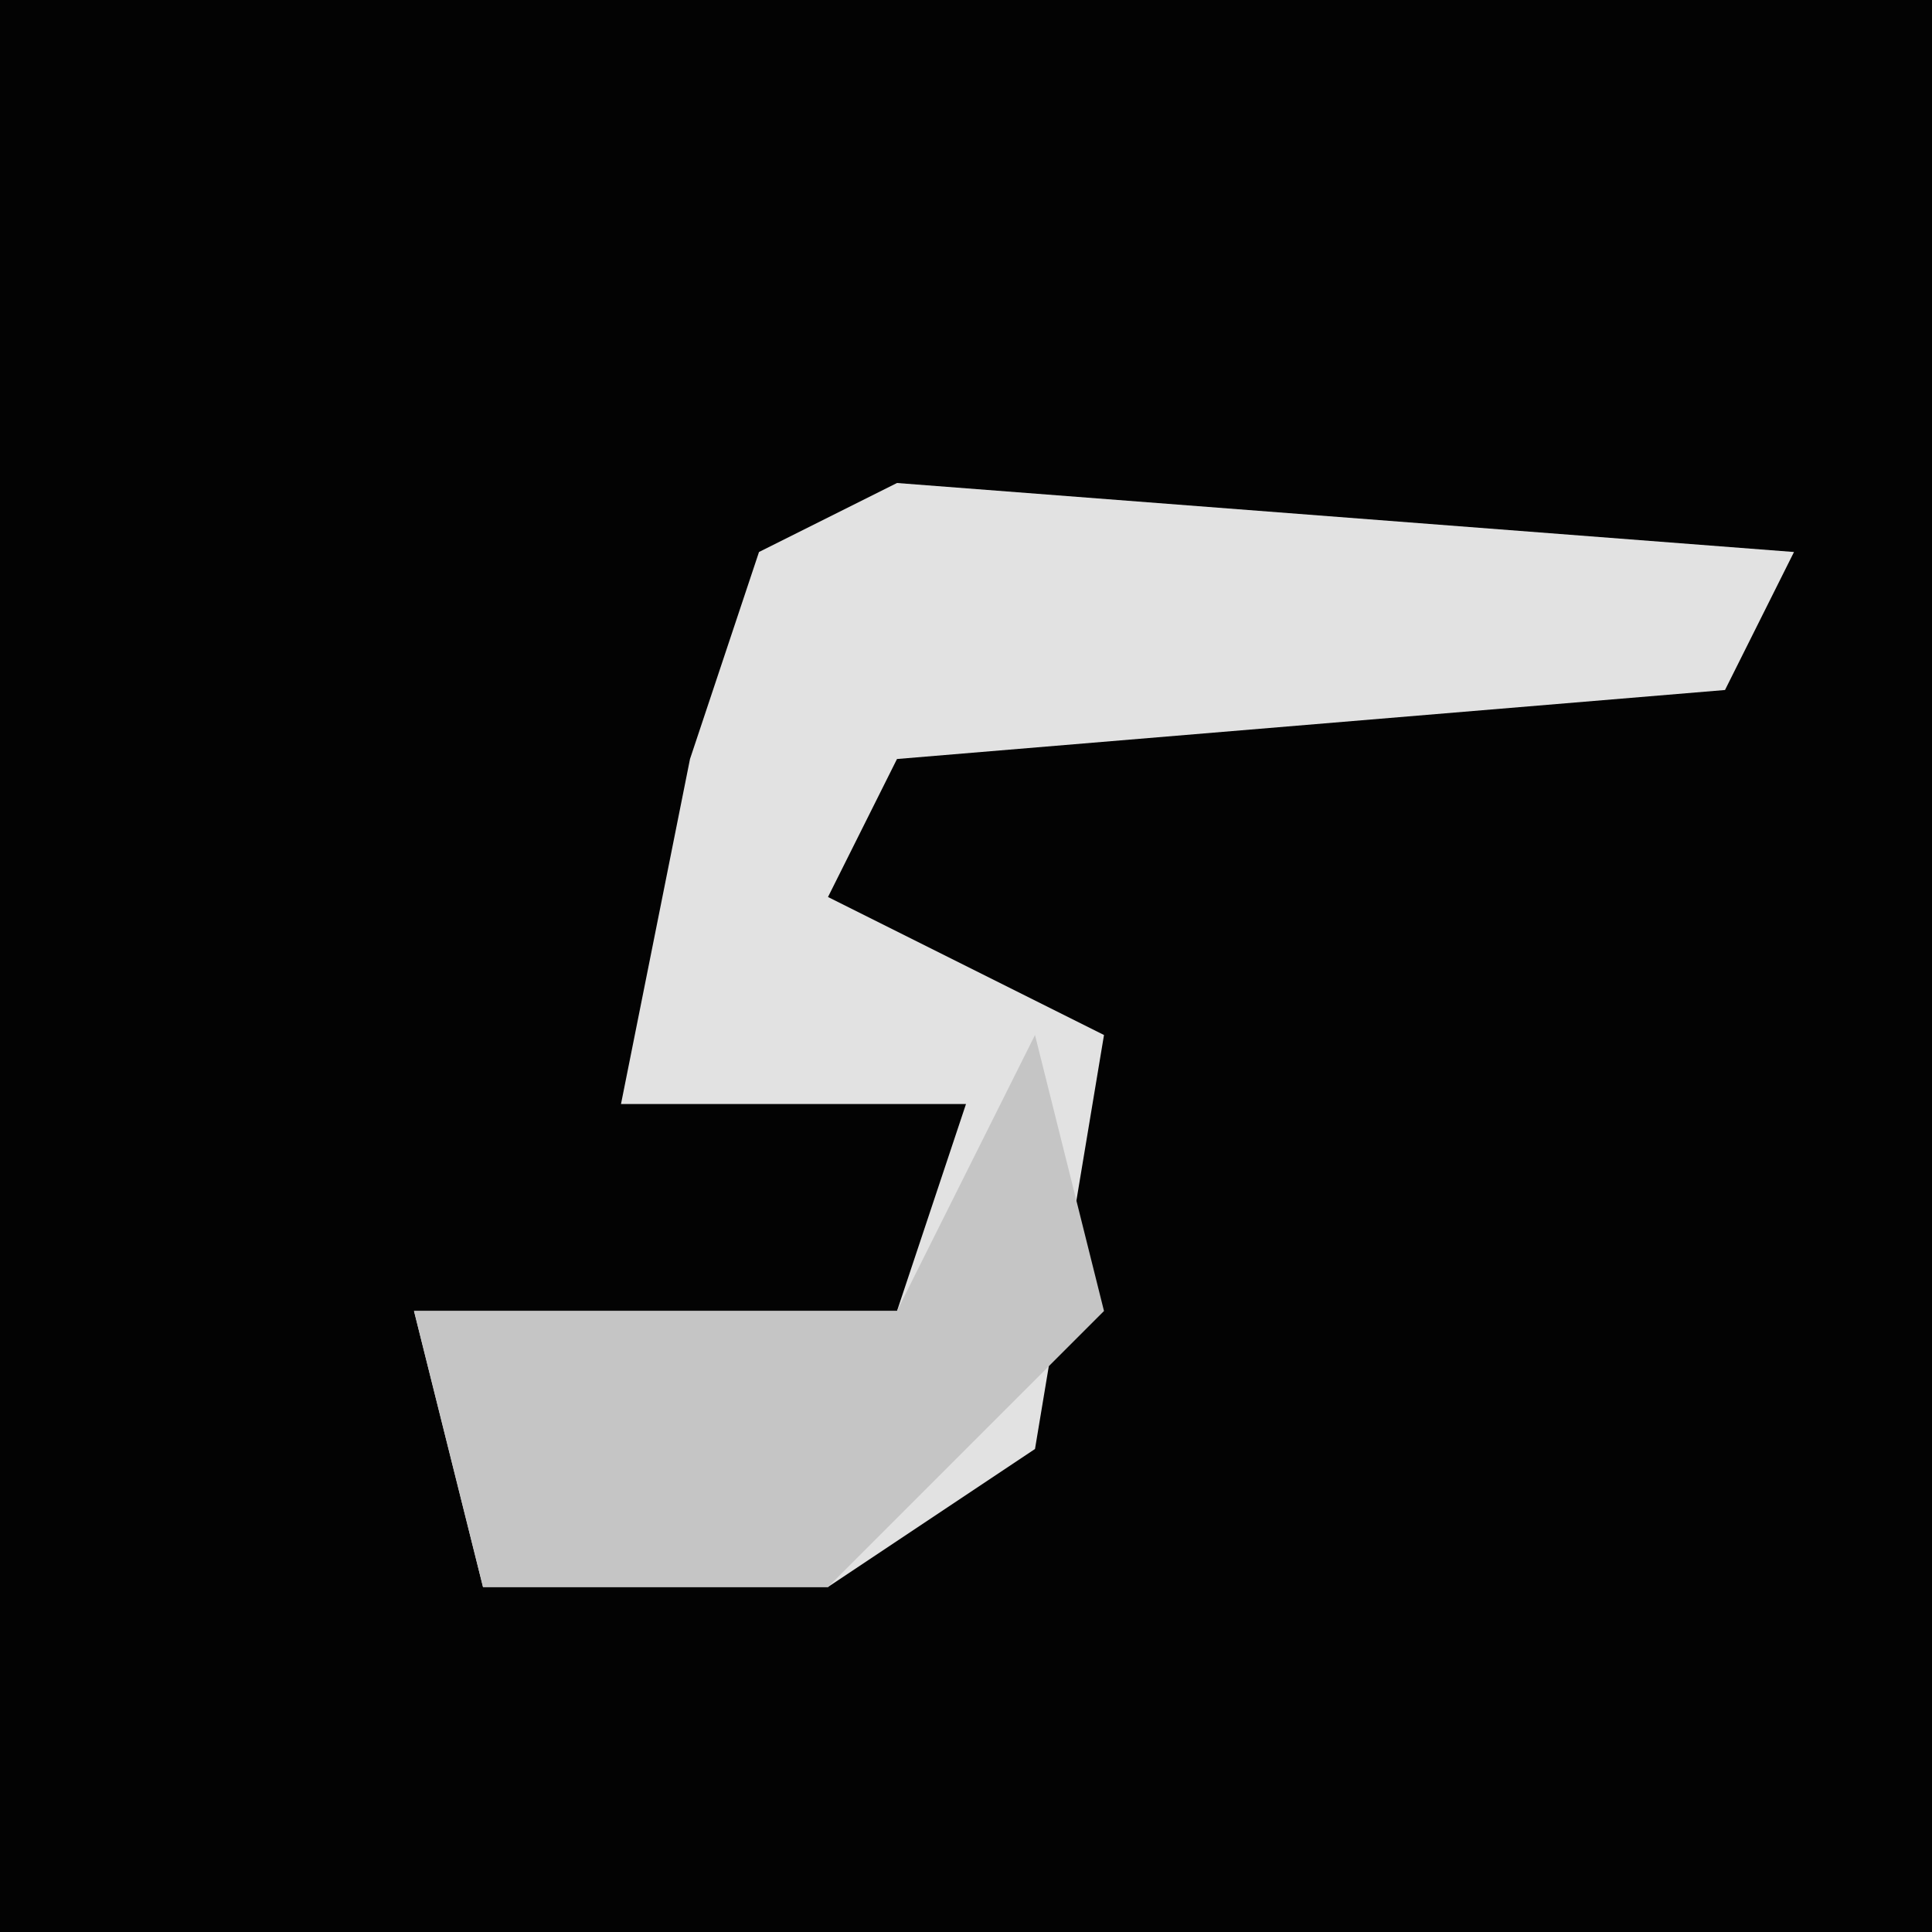 <?xml version="1.0" encoding="UTF-8"?>
<svg version="1.1" xmlns="http://www.w3.org/2000/svg" width="28" height="28">
<path d="M0,0 L28,0 L28,28 L0,28 Z " fill="#030303" transform="translate(0,0)"/>
<path d="M0,0 L13,1 L12,3 L0,4 L-1,6 L3,8 L2,14 L-1,16 L-6,16 L-7,12 L0,12 L1,9 L-4,9 L-3,4 L-2,1 Z " fill="#E2E2E2" transform="translate(13,7)"/>
<path d="M0,0 L1,4 L-3,8 L-8,8 L-9,4 L-2,4 Z " fill="#C5C5C5" transform="translate(15,15)"/>
</svg>
